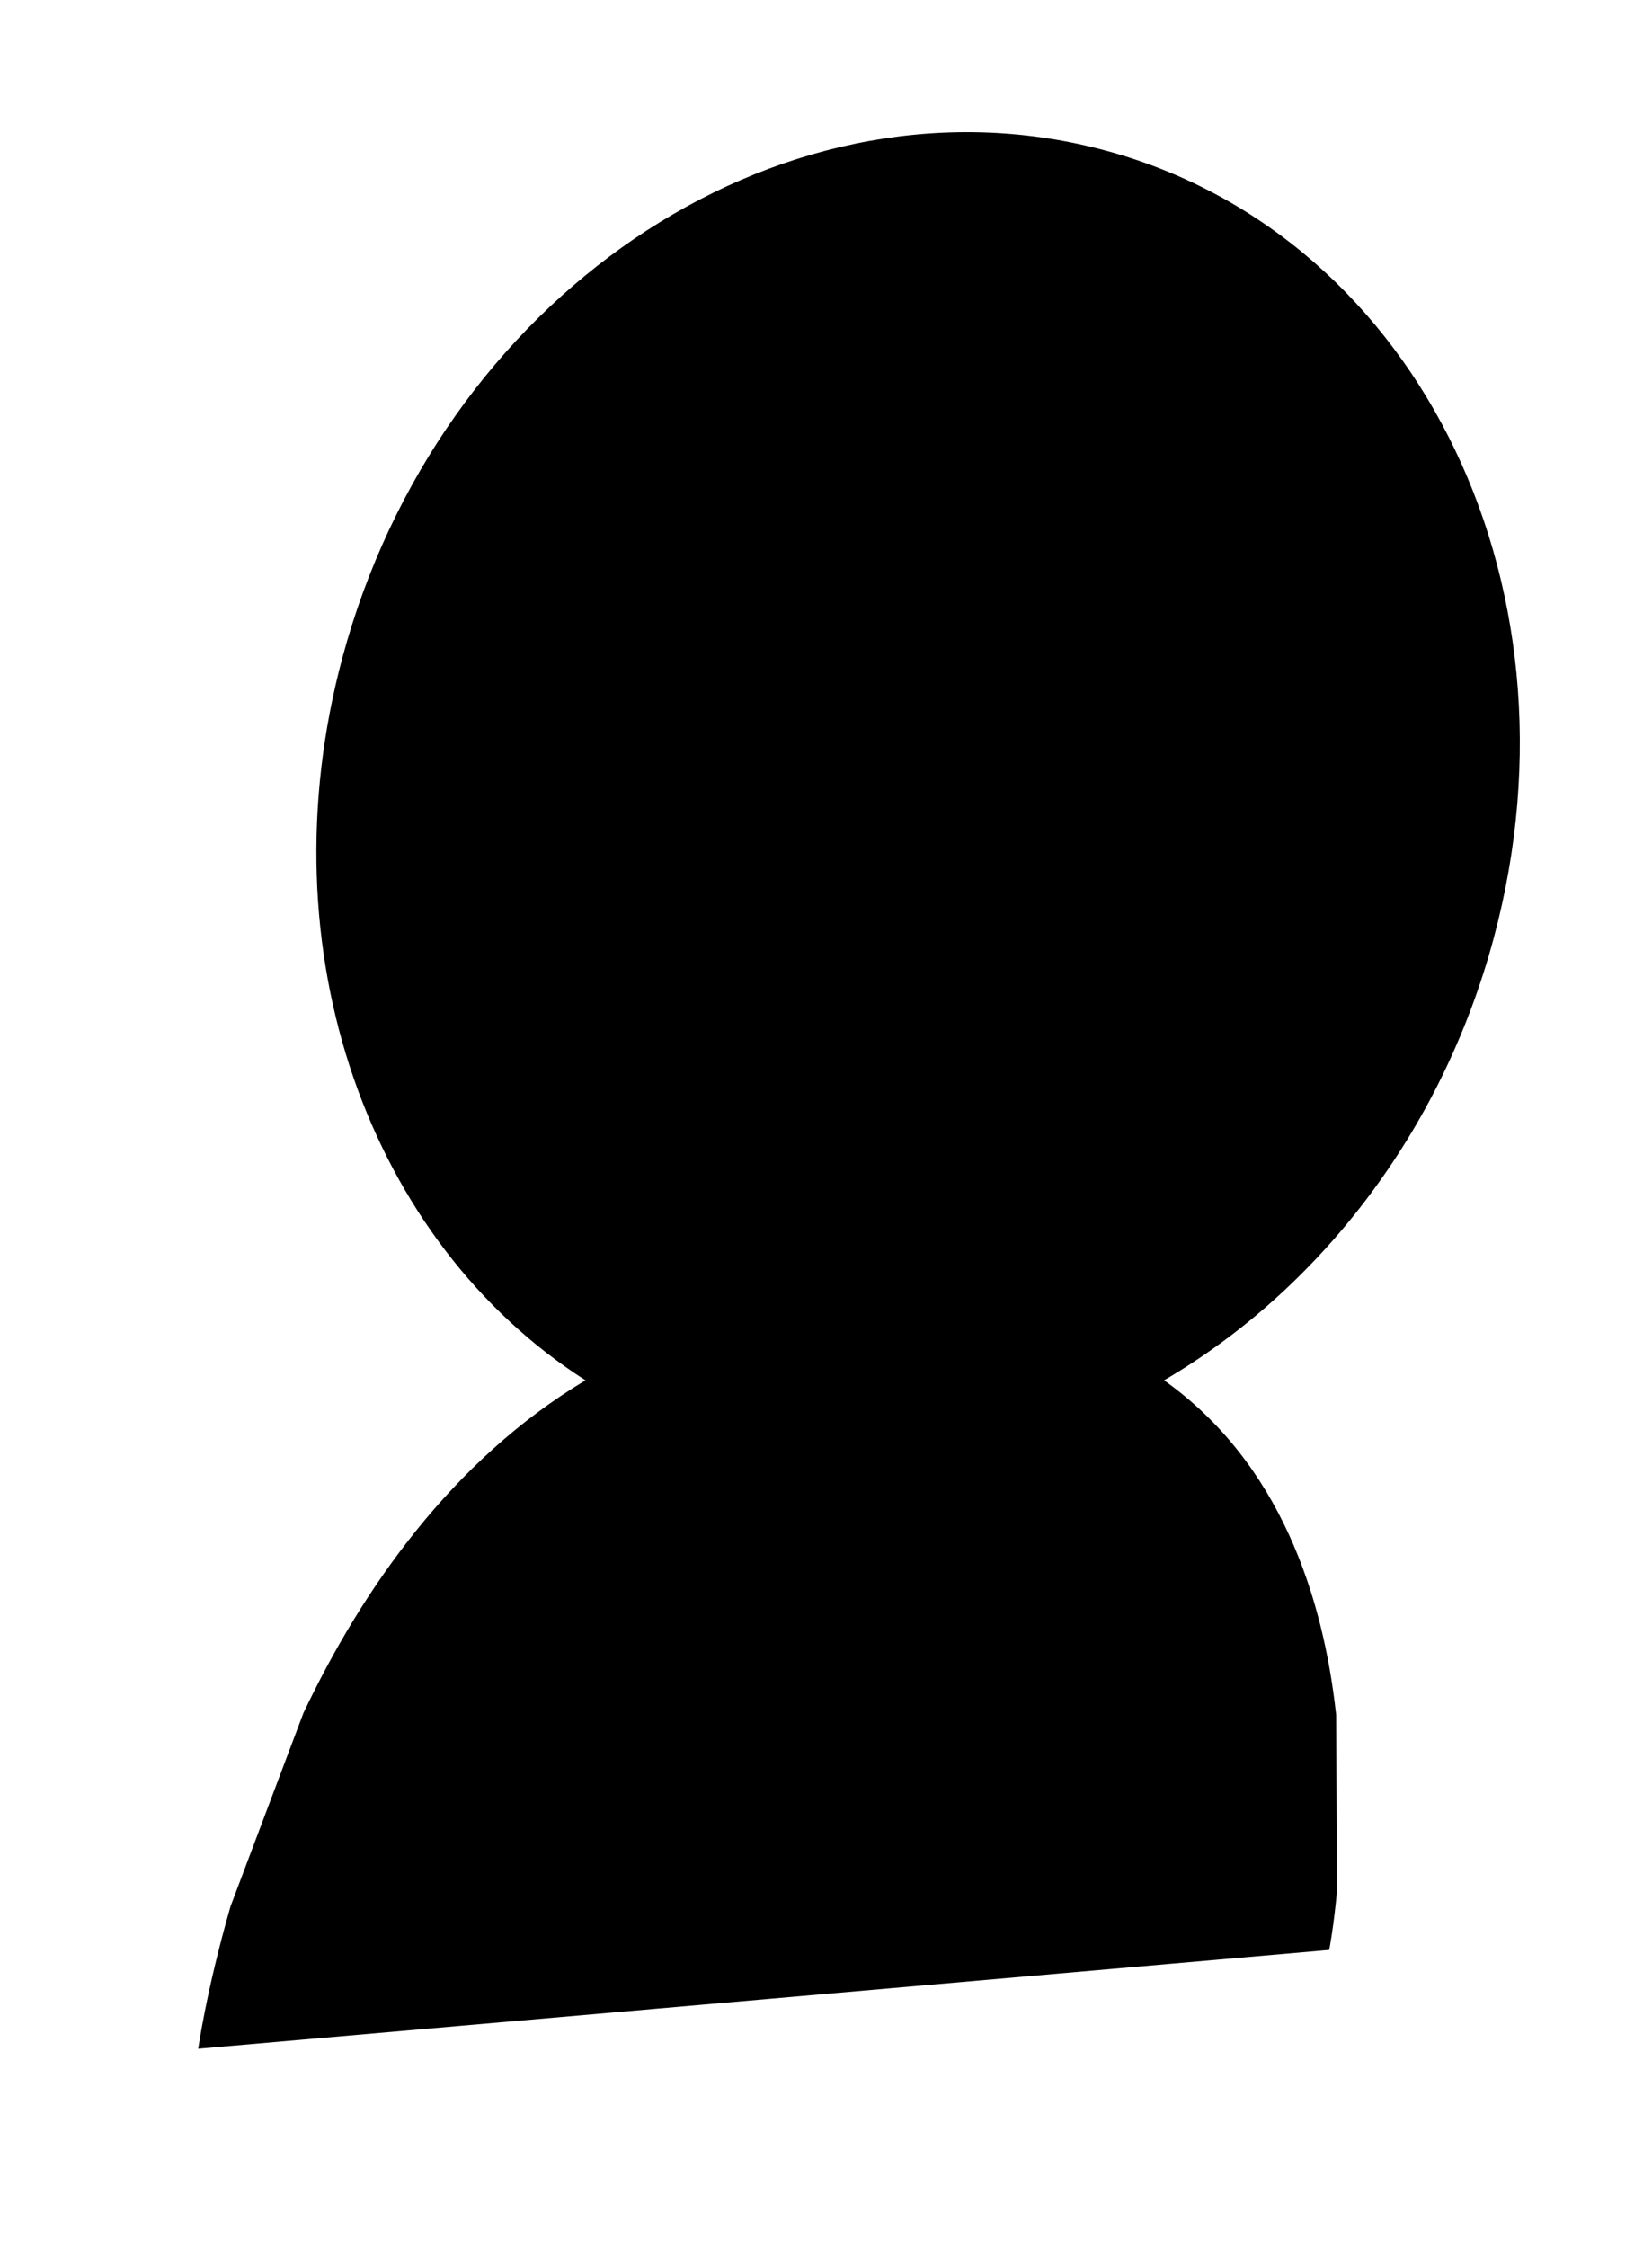 <svg width="25" height="34" viewBox="0 0 25 34" fill="none" xmlns="http://www.w3.org/2000/svg">
<path d="M22.606 14.19C24.065 8.753 21.345 3.4 16.535 2.228C11.722 1.056 6.641 4.516 5.182 9.95C3.986 14.403 5.597 18.799 8.86 20.886C6.841 22.096 5.481 24.048 4.591 25.922L3.489 28.845C3.122 30.116 3 31 3 31L20.115 29.505C20.115 29.505 20.183 29.162 20.234 28.602L20.22 25.948C20.026 24.171 19.377 22.139 17.616 20.886C19.938 19.527 21.811 17.154 22.606 14.19Z" fill="black"/>
</svg>

